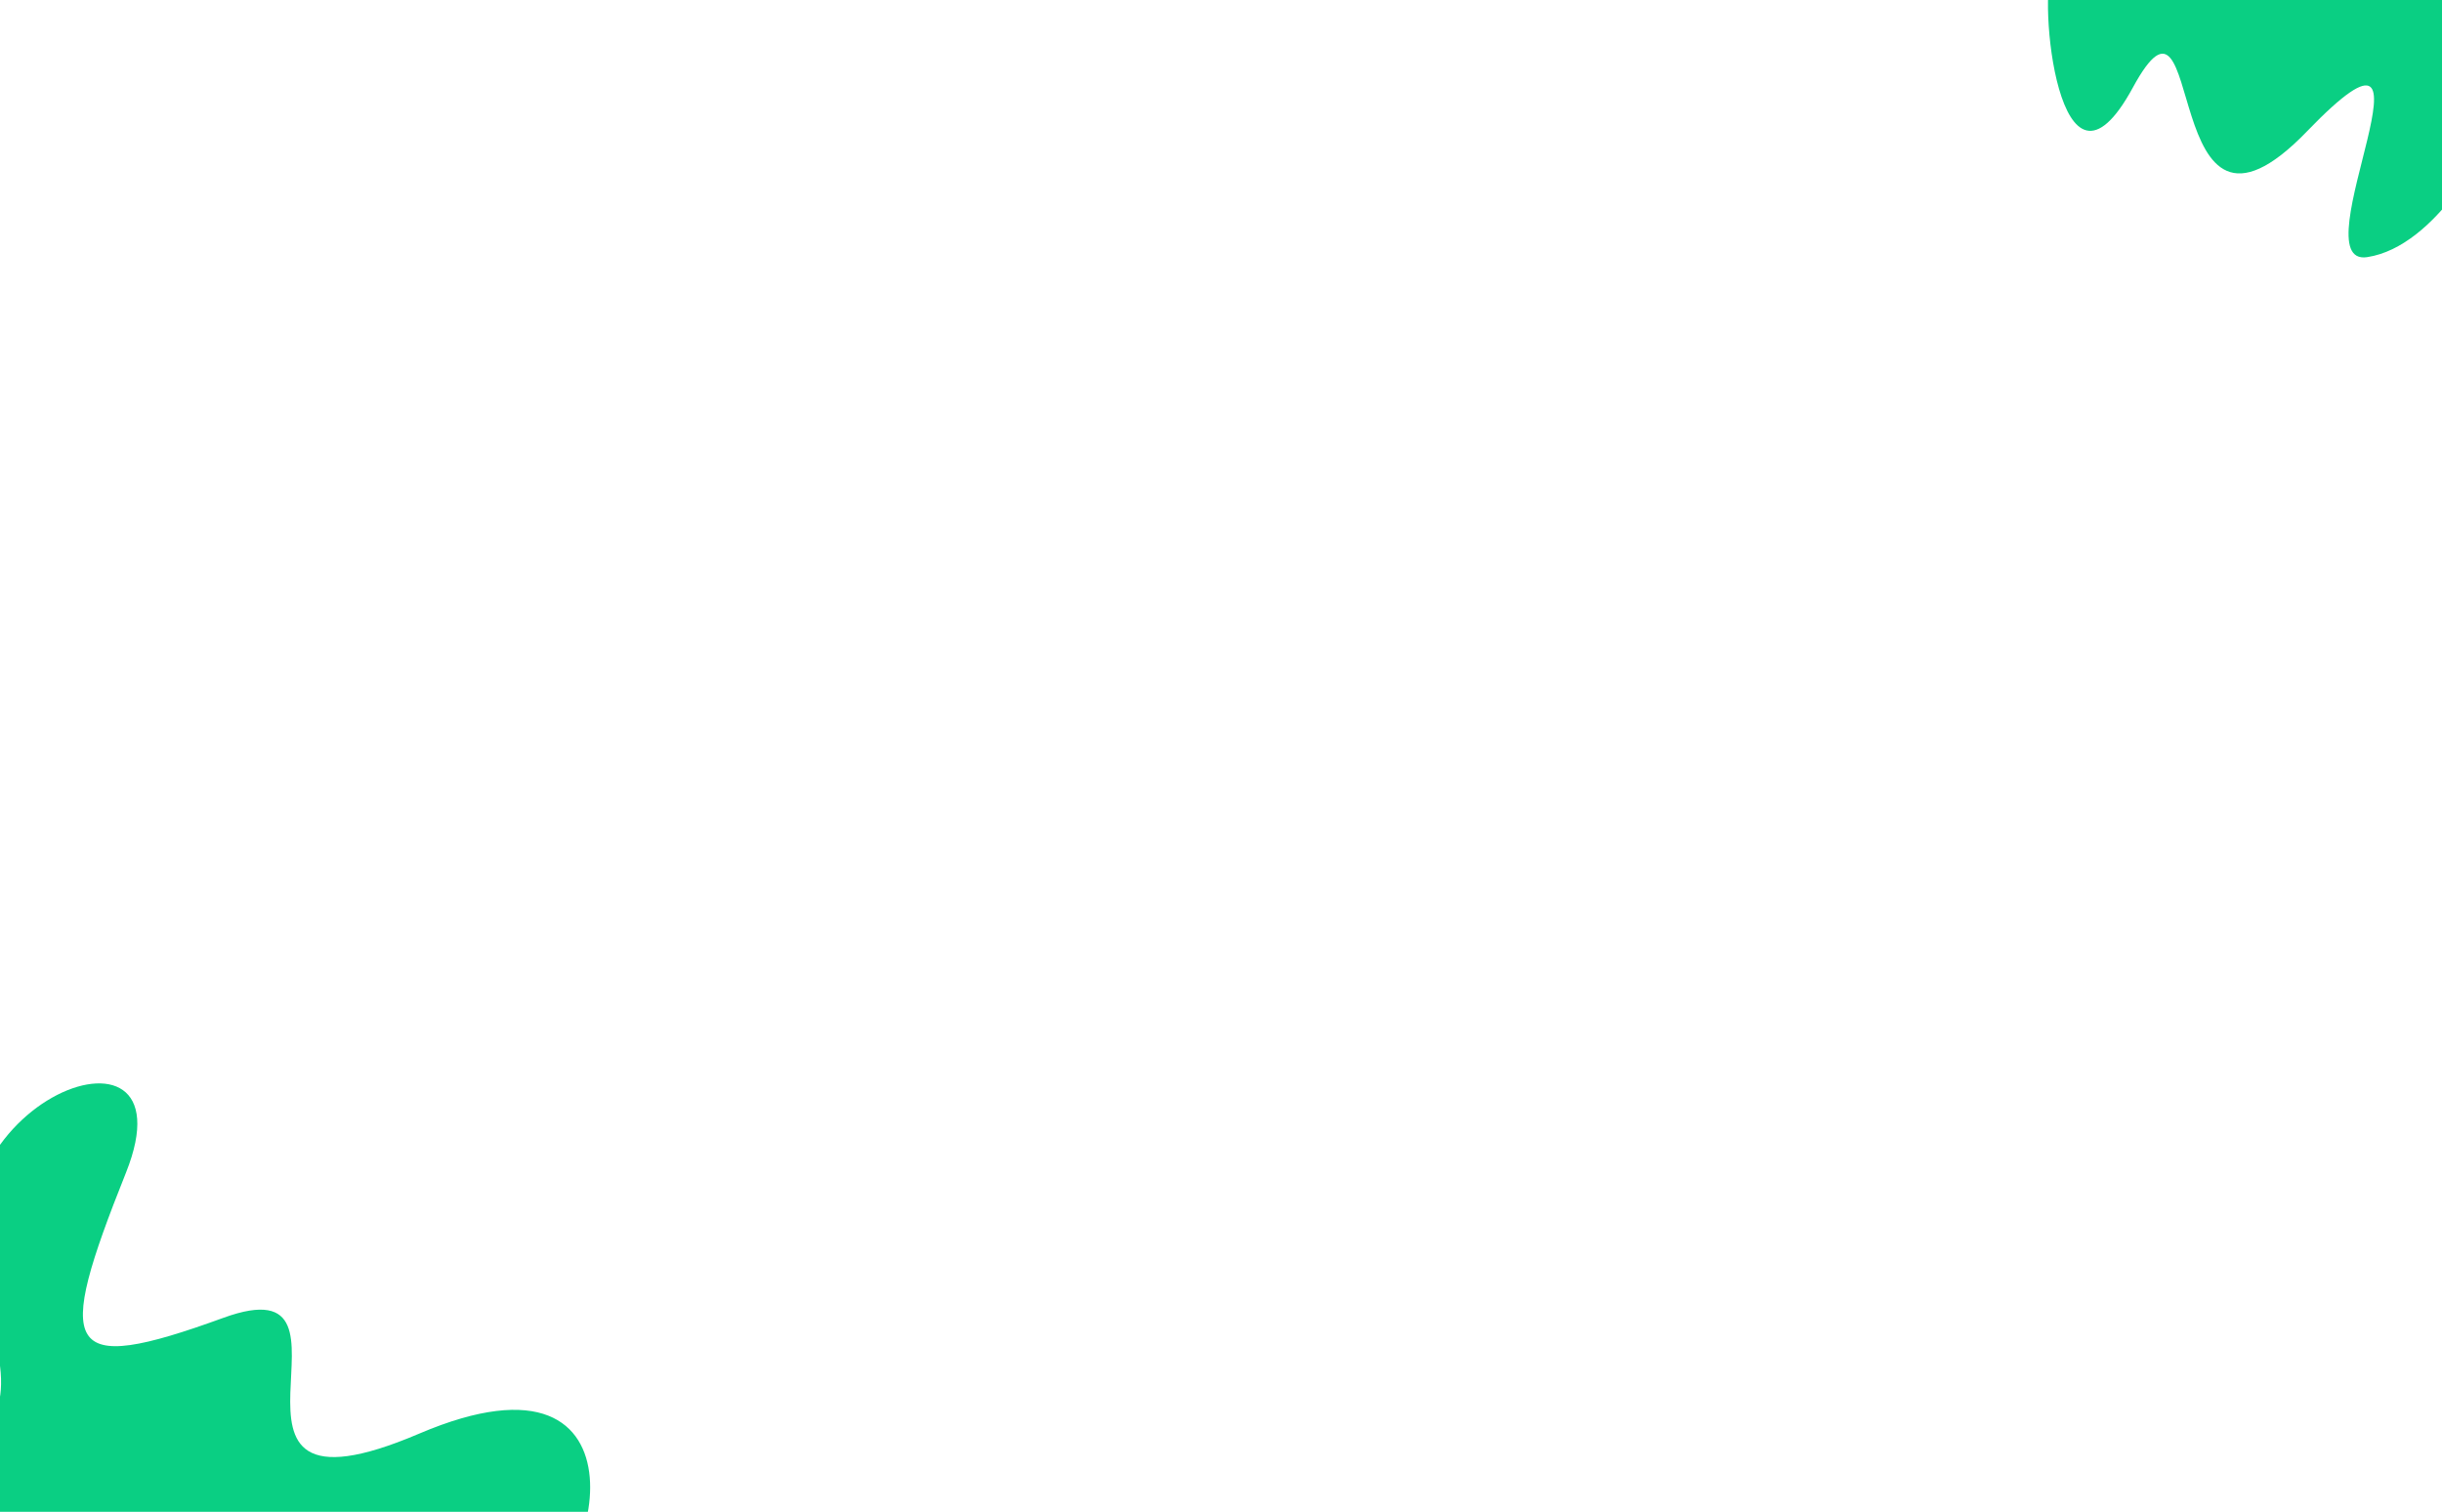 <svg width="1339" height="829" viewBox="0 0 1339 829" fill="none" xmlns="http://www.w3.org/2000/svg">
<path d="M1169.5 48C1128.5 123.5 1117.17 -4.019 1125.5 -16.5C1133.83 -28.98 1339 -3.453 1339 -3.453L1364 78C1364 78 1336.36 135.13 1298 141C1259.64 146.87 1347.5 -13.5 1265 72C1182.5 157.5 1210.5 -27.5 1169.5 48Z" fill="#0ACF83"/>
<path d="M229.782 786.165C363.083 729.307 327.227 876.125 286.198 878.019C245.17 879.913 -62.513 831.51 -68.482 809.389C-74.452 787.267 33.154 823.085 -9.382 715.201C-51.918 607.317 108.267 544.948 69.078 643.026C29.888 741.104 34.191 754.79 122.426 722.652C210.661 690.514 96.48 843.023 229.782 786.165Z" fill="#0ACF83"/>
</svg>
